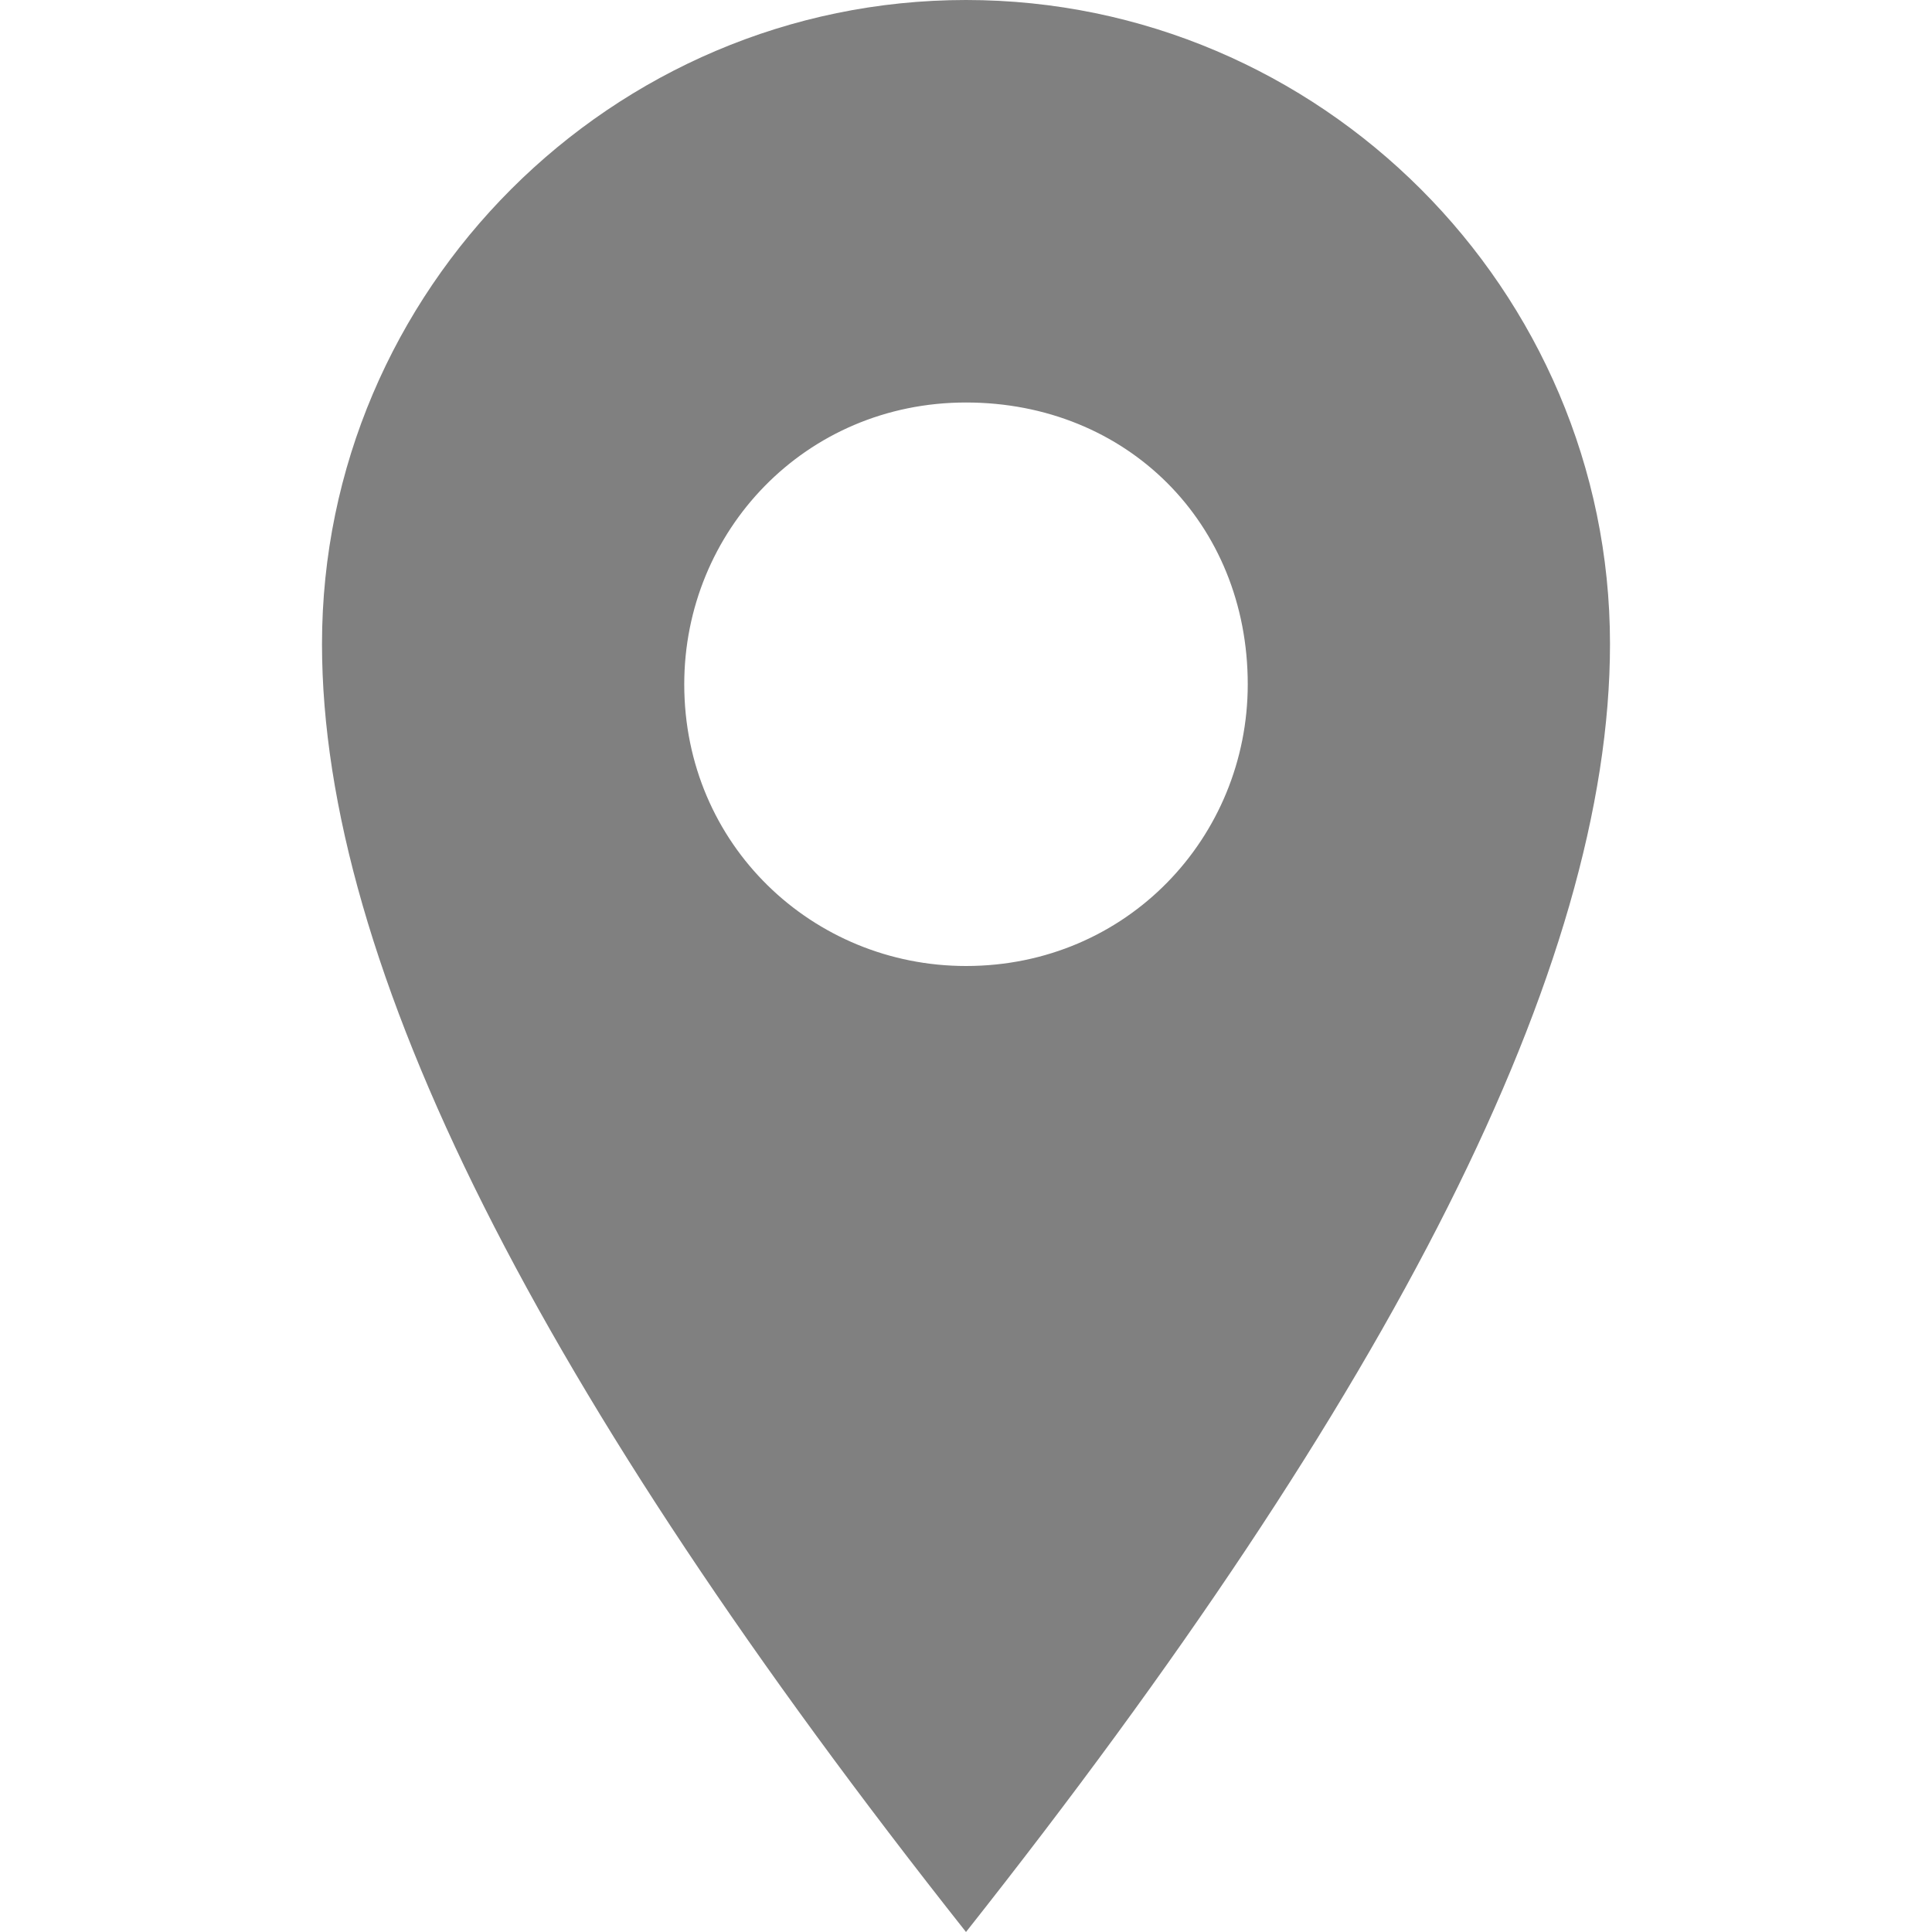 <svg xmlns="http://www.w3.org/2000/svg" width="24px" height="24px">
     <path
                fill = "#808080"
                d="        M12 24C6.7 17.3 4 12 4 8c0-4.4 3.6-8 8-8s8 3.6 8 8c0 4-2.7 9.3-8 16zm0-12c2
            0 3.5-1.6 3.5-3.5C15.5 6.5 14 5 12 5S8.5 6.6 8.5 8.5c0 2 1.6 3.5 3.5 3.5z"/>

</svg>